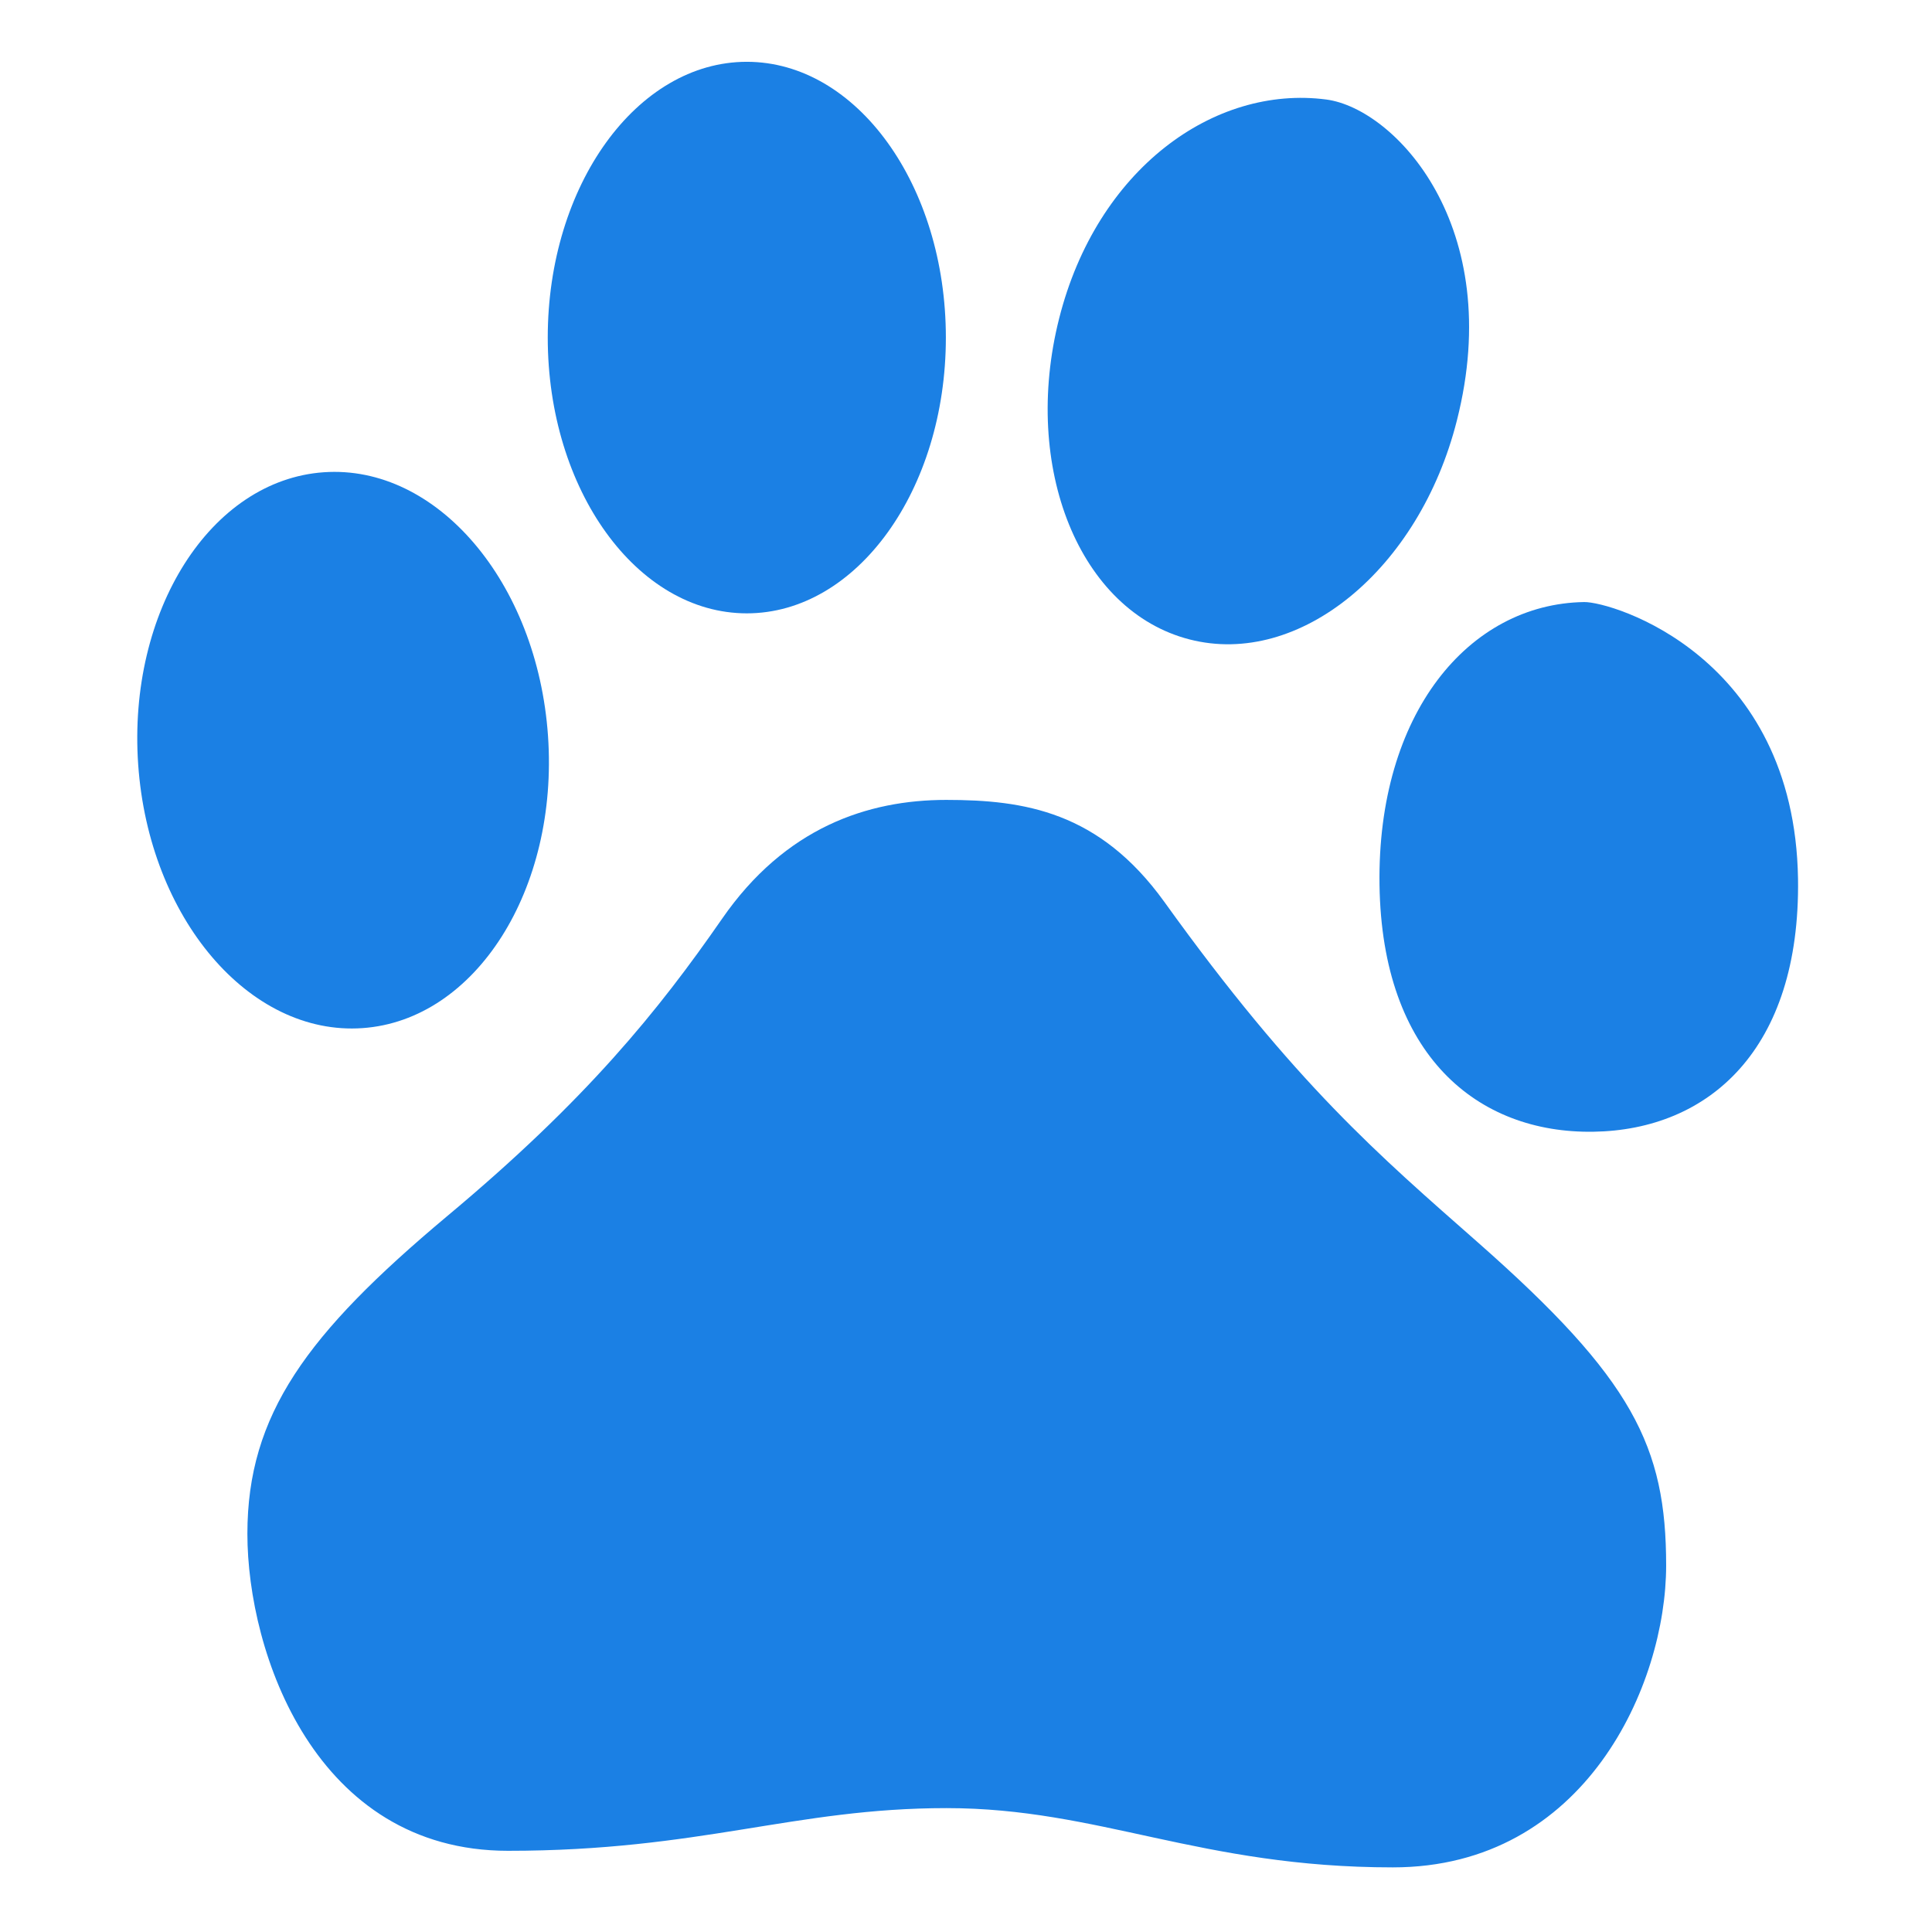 <?xml version="1.0" ?><!DOCTYPE svg  PUBLIC '-//W3C//DTD SVG 1.1//EN'  'http://www.w3.org/Graphics/SVG/1.1/DTD/svg11.dtd'><svg style="enable-background:new 0 0 512 512;" version="1.1" viewBox="0 0 512 512" xml:space="preserve" xmlns="http://www.w3.org/2000/svg" xmlns:xlink="http://www.w3.org/1999/xlink"><g id="_x31_28-baidu"><g><g><g><path d="M315.254,169.457c29.082,7.479,60.869-18.503,70.838-58.034      c13.045-51.403-16.406-82.614-34.578-85.046c-29.828-3.923-60.865,18.502-70.836,58.037      C270.703,123.943,286.084,161.982,315.254,169.457L315.254,169.457z M315.254,169.457" style="fill:#1B80E4;"/><g><path d="M250.664,89.457c0,40.364-23.615,73.086-52.752,73.086c-29.132,0-52.753-32.722-52.753-73.086       c0-40.358,23.621-73.078,52.753-73.078C227.049,16.379,250.664,49.098,250.664,89.457L250.664,89.457z M250.664,89.457" style="fill:#1B80E4;"/><path d="M419.832,159.551c-30.666,0.472-54.898,29.629-54.248,74.952       c0.656,45.234,26.008,65.892,56.672,65.419c30.572-0.462,54.895-21.773,54.238-67.009       C475.566,173.852,427.197,159.458,419.832,159.551L419.832,159.551z M419.832,159.551" style="fill:#1B80E4;"/><path d="M85.788,125.153c29.99-2.105,56.605,29.17,59.438,69.843       c2.84,40.679-19.168,75.367-49.158,77.465c-29.99,2.106-56.606-29.165-59.447-69.841       C33.79,161.939,55.796,127.256,85.788,125.153L85.788,125.153z M85.788,125.153" style="fill:#1B80E4;"/></g><path d="M391.777,329.362c-26.193-23.083-48.465-41.962-83.23-90.374      c-17.246-23.924-37.098-27.004-57.789-27.004c-20.783,0-42.688,7.29-59.461,31.584c-16.781,24.204-35.887,47.944-72.978,78.876      c-37.004,31.028-52.758,52.43-52.758,84.024c0,31.583,17.99,84.015,69.064,84.015c51.076,0,75.773-11.313,116.222-11.313      c40.453,0,67.201,15.704,118.279,15.704c51.08,0,72.42-48.51,72.42-79.996C441.547,383.284,432.695,365.439,391.777,329.362      L391.777,329.362z M391.777,329.362" style="fill:#1B80E4;"/></g></g></g></g><g id="Layer_1"/></svg>